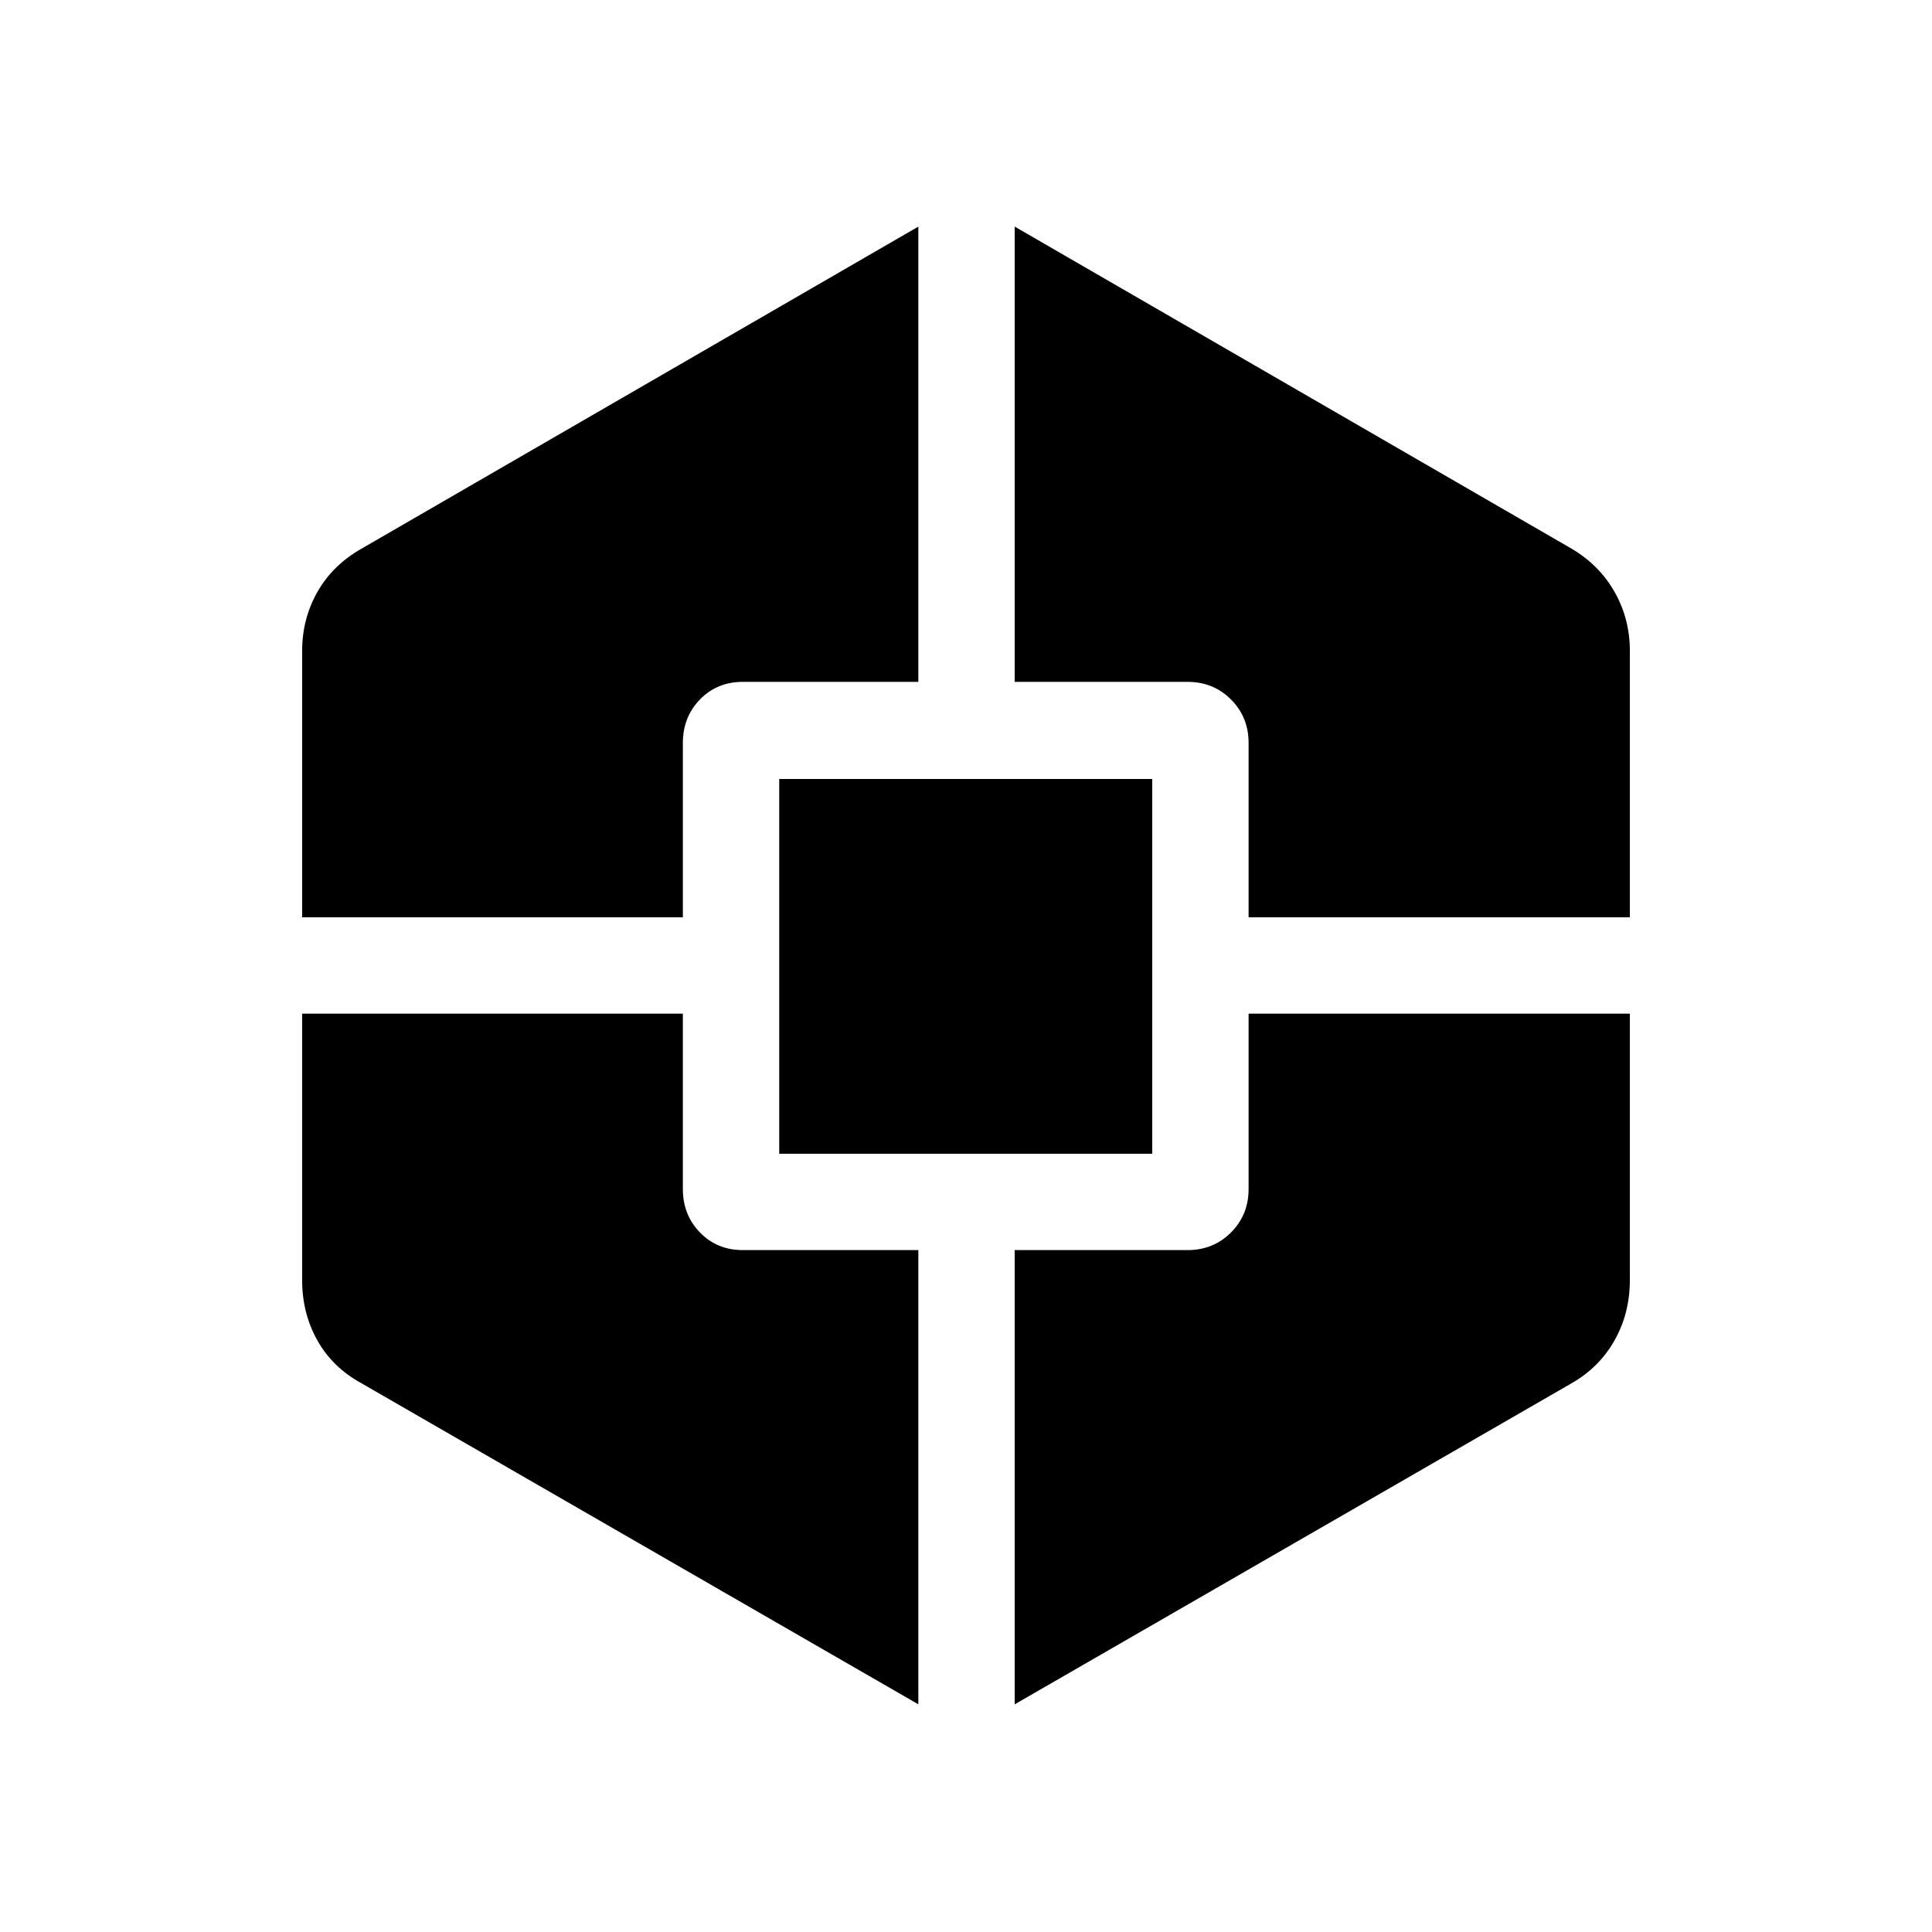 <svg xmlns="http://www.w3.org/2000/svg" height="40" viewBox="0 -960 960 960" width="40"><path d="M456.32-113.13 179.72-272.6q-14.45-7.86-22.02-21.35-7.57-13.49-7.57-30.01v-132.36h189.18v87.13q0 12.84 8.49 21.6 8.5 8.76 21.34 8.76h87.18v225.7ZM150.13-504.2v-132.36q0-15.9 7.57-29.29 7.57-13.38 22.02-21.57l276.6-159.98v226.21h-87.18q-12.84 0-21.34 8.75-8.49 8.76-8.49 21.61v86.63H150.13Zm237.06 117.48v-186.2h185.35v186.2H387.19ZM504.2-113.13v-225.7h85.86q12.85 0 21.61-8.76 8.75-8.76 8.75-21.6v-87.13h189.45v132.36q0 16.52-7.62 30-7.62 13.49-21.5 21.39L504.2-113.13ZM620.42-504.2v-86.63q0-12.85-8.75-21.61-8.76-8.75-21.61-8.75H504.2V-847.4l276.55 159.94q13.87 8.12 21.49 21.53 7.63 13.42 7.63 29.37v132.36H620.42Z"/></svg>